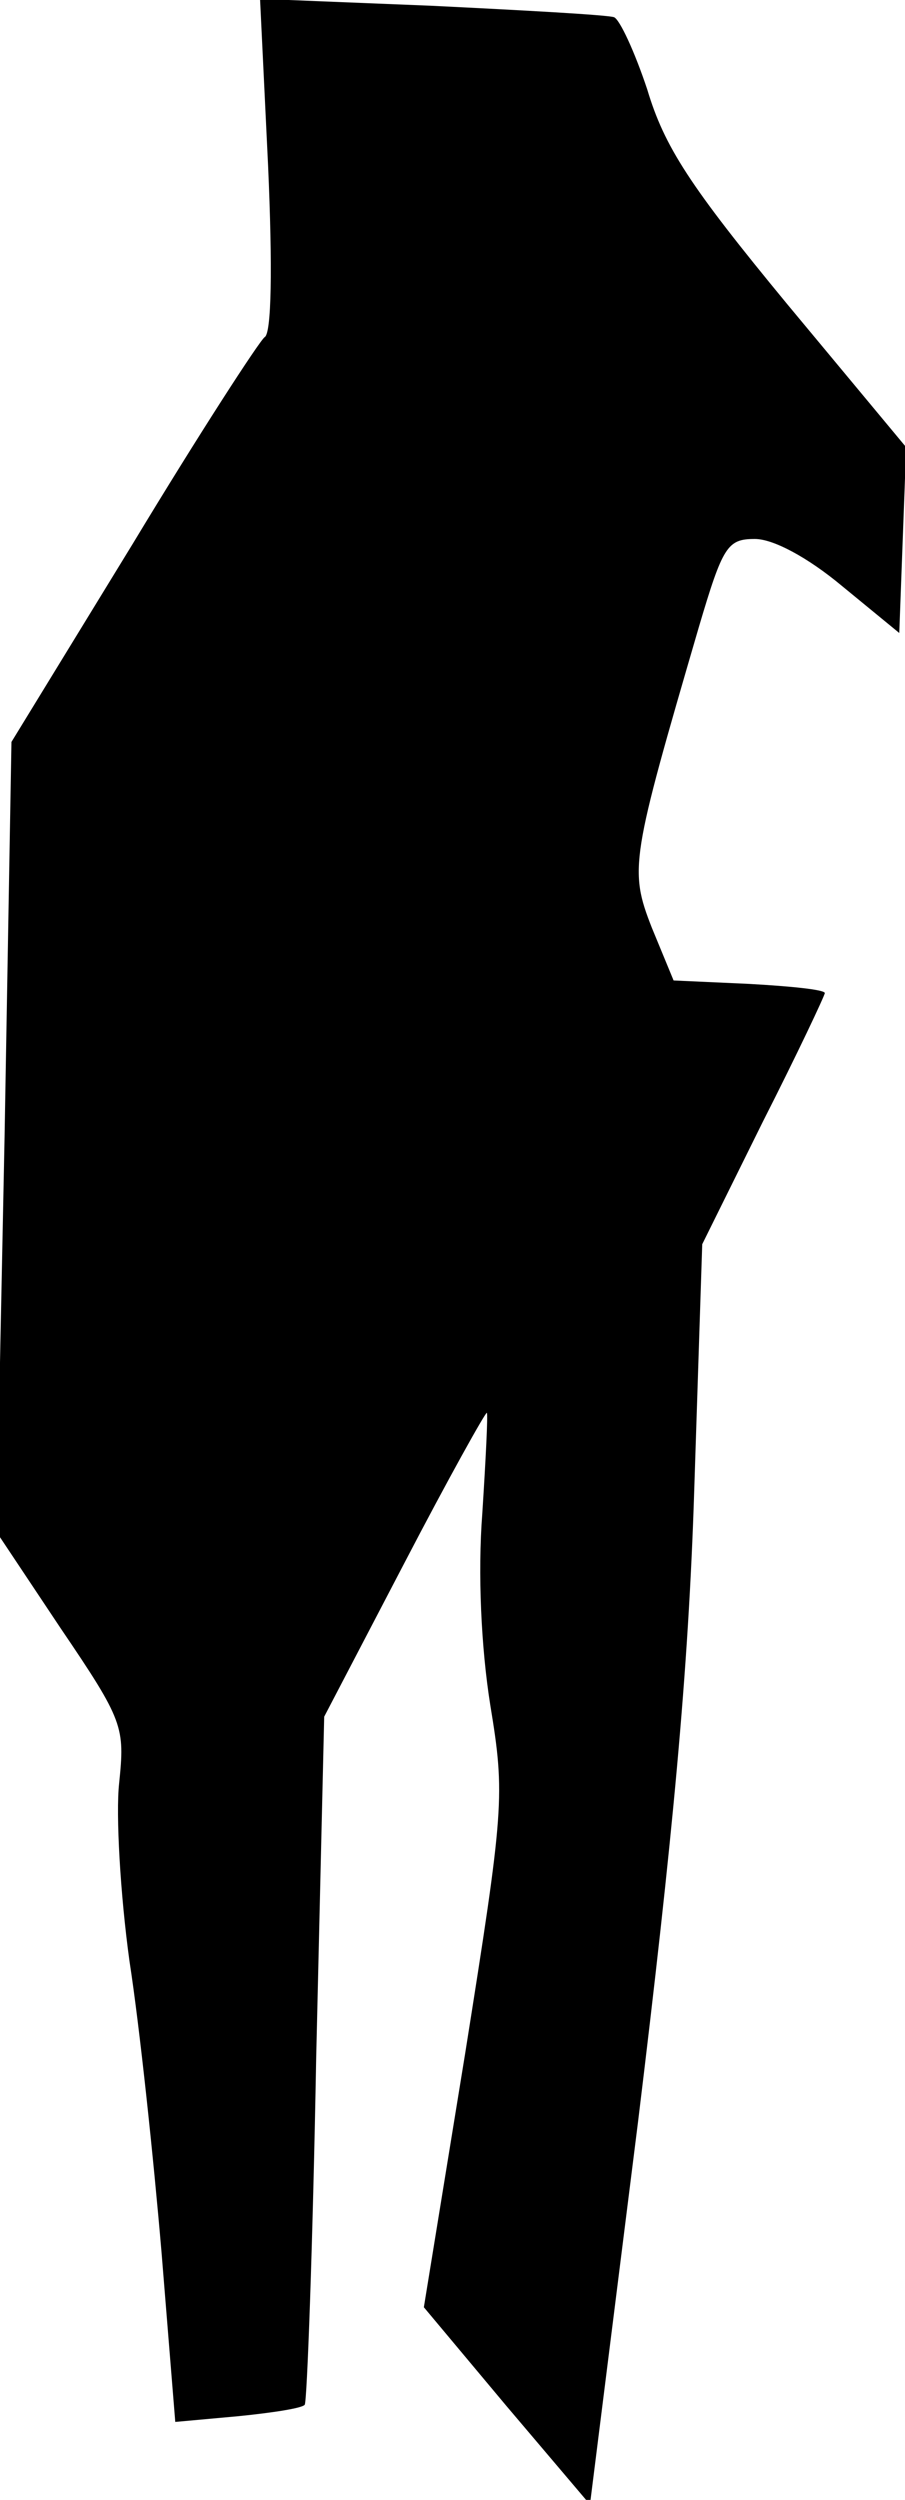 <?xml version="1.0" standalone="no"?>
<!DOCTYPE svg PUBLIC "-//W3C//DTD SVG 20010904//EN"
 "http://www.w3.org/TR/2001/REC-SVG-20010904/DTD/svg10.dtd">
<svg version="1.0" xmlns="http://www.w3.org/2000/svg"
 width="79pt" height="218pt" viewBox="0 0 79 218"
 preserveAspectRatio="xMidYMid meet">
<g transform="translate(0,218) scale(0.1,-0.1)"
fill="#000000" stroke="none">
<path fill="#000000" stroke="none" d="M234 2036 c4 -90 3 -147 -3 -150 -5 -4
-57 -84 -115 -180 l-106 -173 -6 -344 -7 -345 56 -84 c55 -81 56 -86 51 -135
-3 -27 1 -97 9 -155 9 -58 21 -172 28 -254 l12 -148 55 5 c30 3 56 7 58 10 2
2 7 137 10 302 l7 298 70 134 c38 73 71 132 72 131 1 -2 -1 -41 -4 -88 -4 -52
-1 -117 7 -167 13 -79 12 -90 -22 -304 l-36 -221 72 -86 73 -86 42 334 c30
246 44 392 49 550 l7 215 53 107 c30 59 54 110 54 112 0 3 -30 6 -66 8 l-66 3
-19 46 c-20 51 -18 60 41 262 21 71 25 77 49 77 16 0 46 -16 76 -41 l50 -41 3
81 3 81 -104 125 c-85 103 -107 137 -122 187 -11 33 -24 61 -29 63 -6 2 -78 6
-160 10 l-149 6 7 -145z"/>
</g>
</svg>
